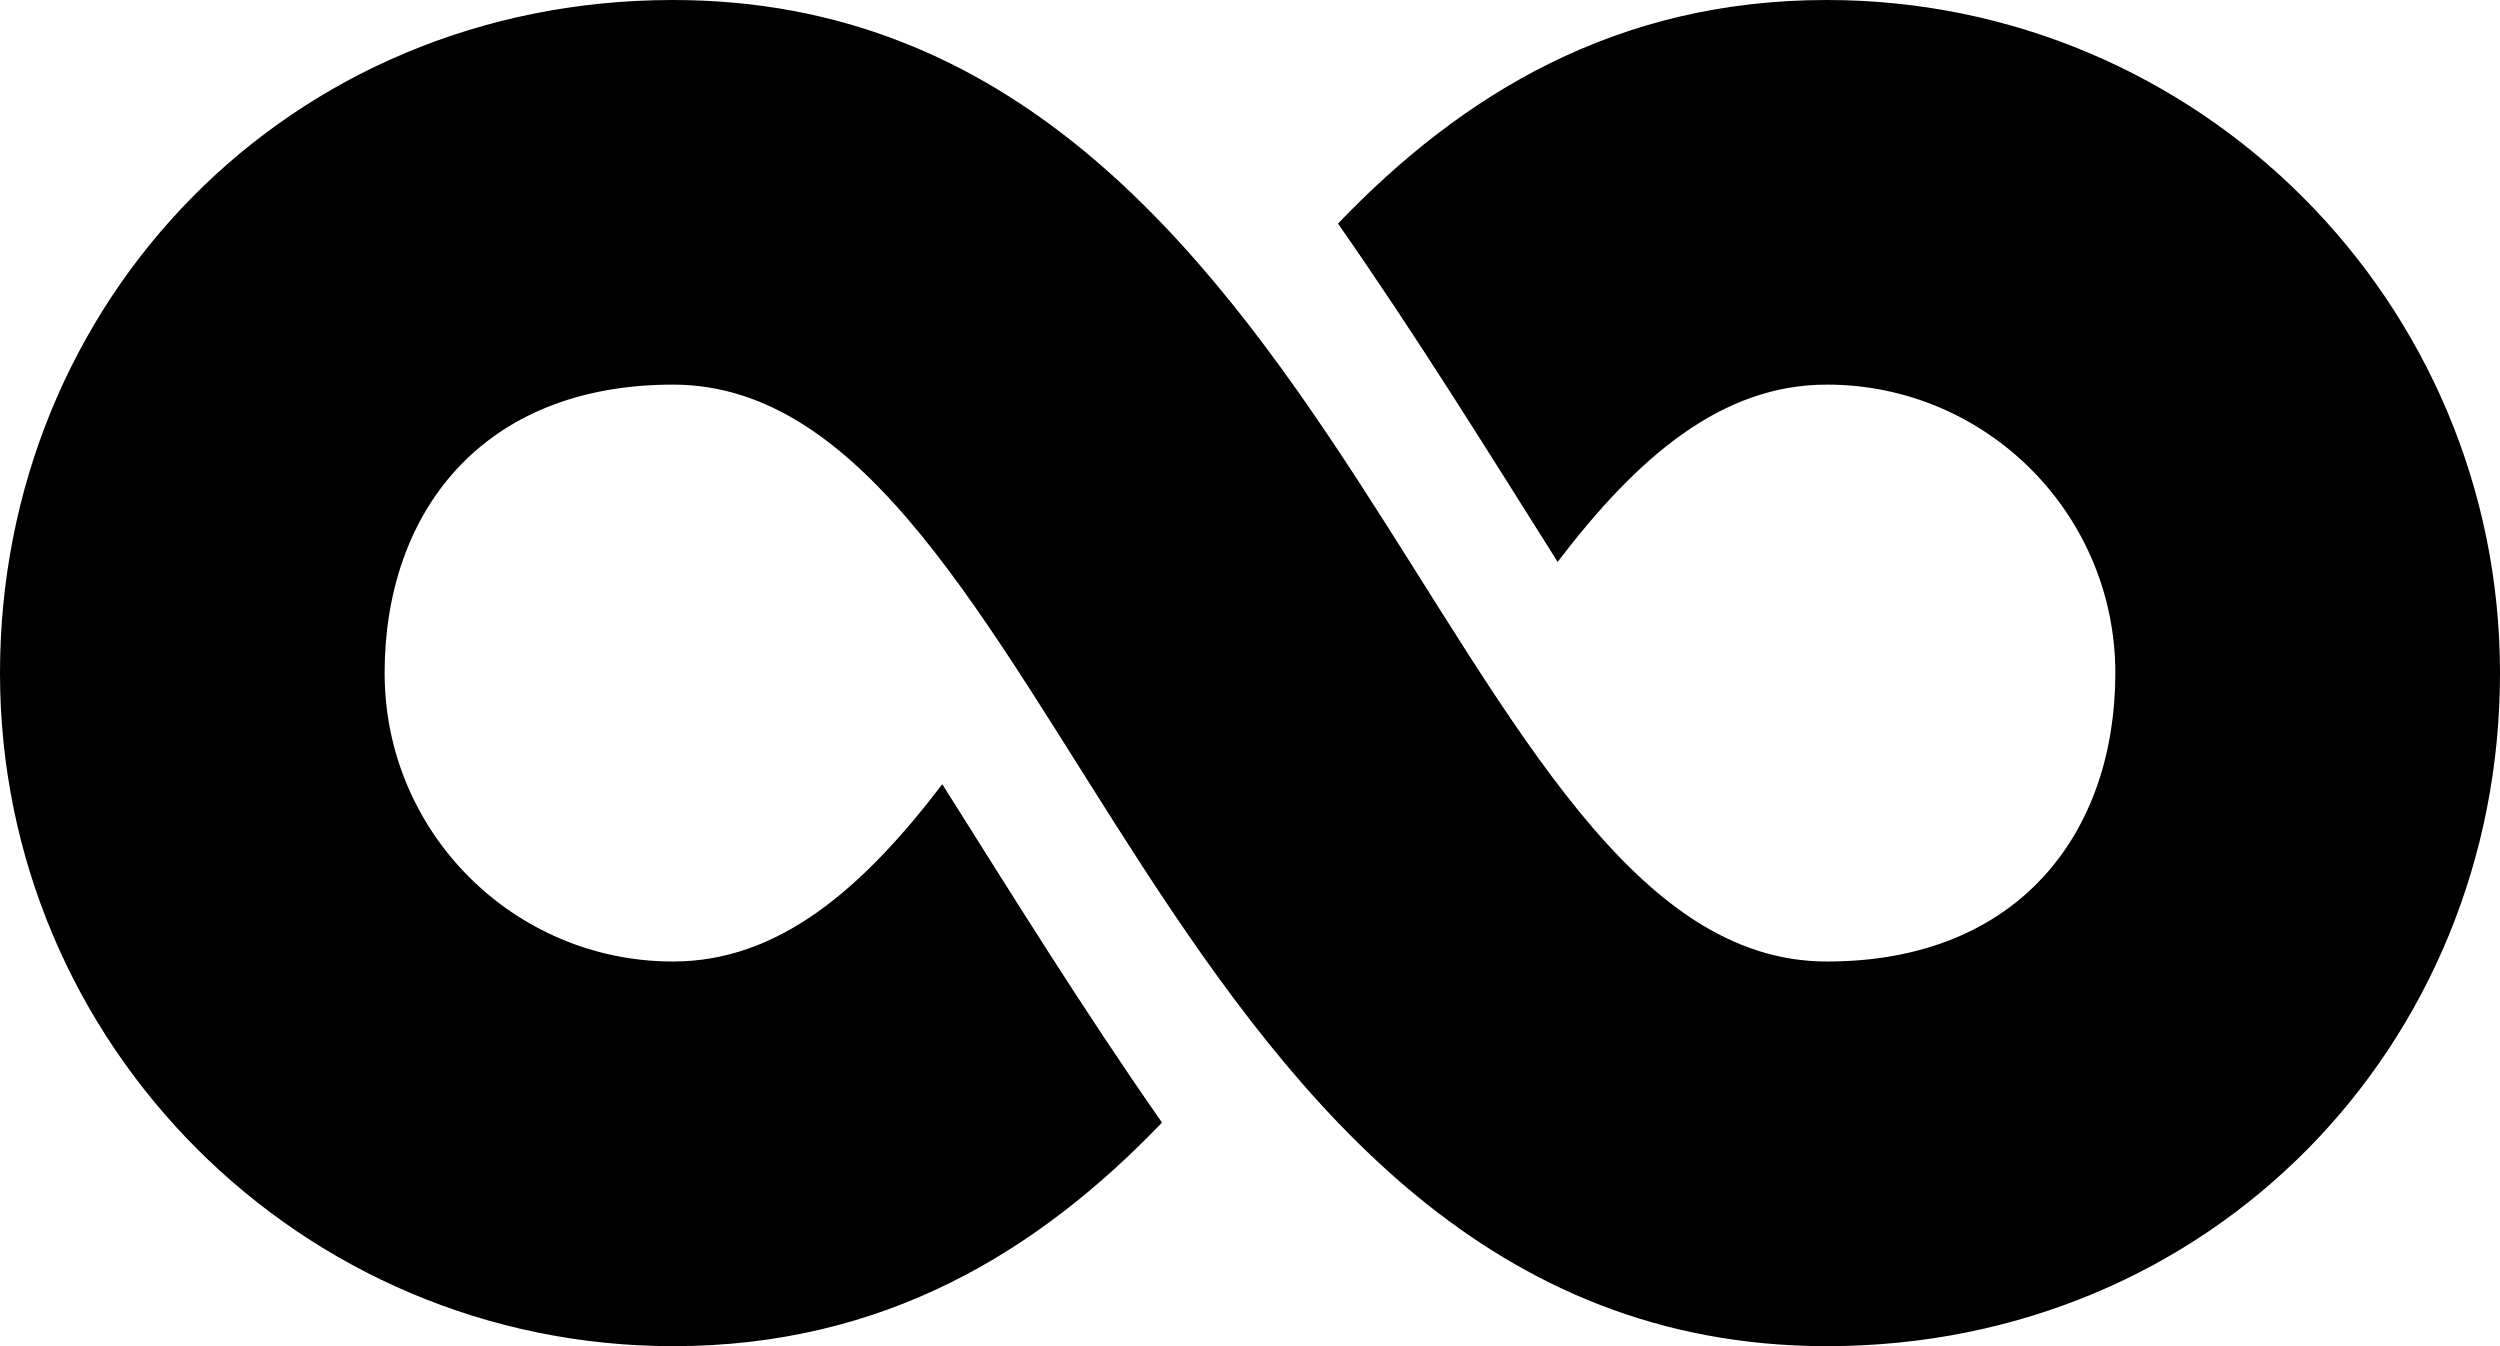 <?xml version="1.0" encoding="utf-8"?>
<!-- Generator: Adobe Illustrator 15.0.2, SVG Export Plug-In . SVG Version: 6.00 Build 0)  -->
<!DOCTYPE svg PUBLIC "-//W3C//DTD SVG 1.1//EN" "http://www.w3.org/Graphics/SVG/1.1/DTD/svg11.dtd">
<svg version="1.1" id="Layer_1" xmlns="http://www.w3.org/2000/svg" xmlns:xlink="http://www.w3.org/1999/xlink" x="0px" y="0px"
	 width="512px" height="275.693px" viewBox="0 0 512 275.693" enable-background="new 0 0 512 275.693" xml:space="preserve">
<path d="M137.844,78.769c-39.381,0-59.075,26.453-59.075,59.075s26.446,59.075,59.075,59.075c21.601,0,38.762-14.817,55.134-36.314
	c14.229,22.565,28.942,46.322,44.999,69.301c-25.427,26.502-56.992,45.788-100.133,45.788C61.717,275.693,0,213.971,0,137.844
	S59.075,0,137.844,0c137.85,0,157.525,196.919,236.301,196.919c39.375,0,59.074-26.453,59.074-59.075
	c0-32.629-26.452-59.075-59.074-59.075c-21.595,0-38.769,14.812-55.141,36.309c-14.222-22.565-28.93-46.311-44.986-69.289
	C299.438,19.287,331.004,0,374.145,0C450.271,0,512,61.717,512,137.844s-59.081,137.85-137.855,137.85
	C236.3,275.693,216.612,78.769,137.844,78.769z"/>
</svg>
